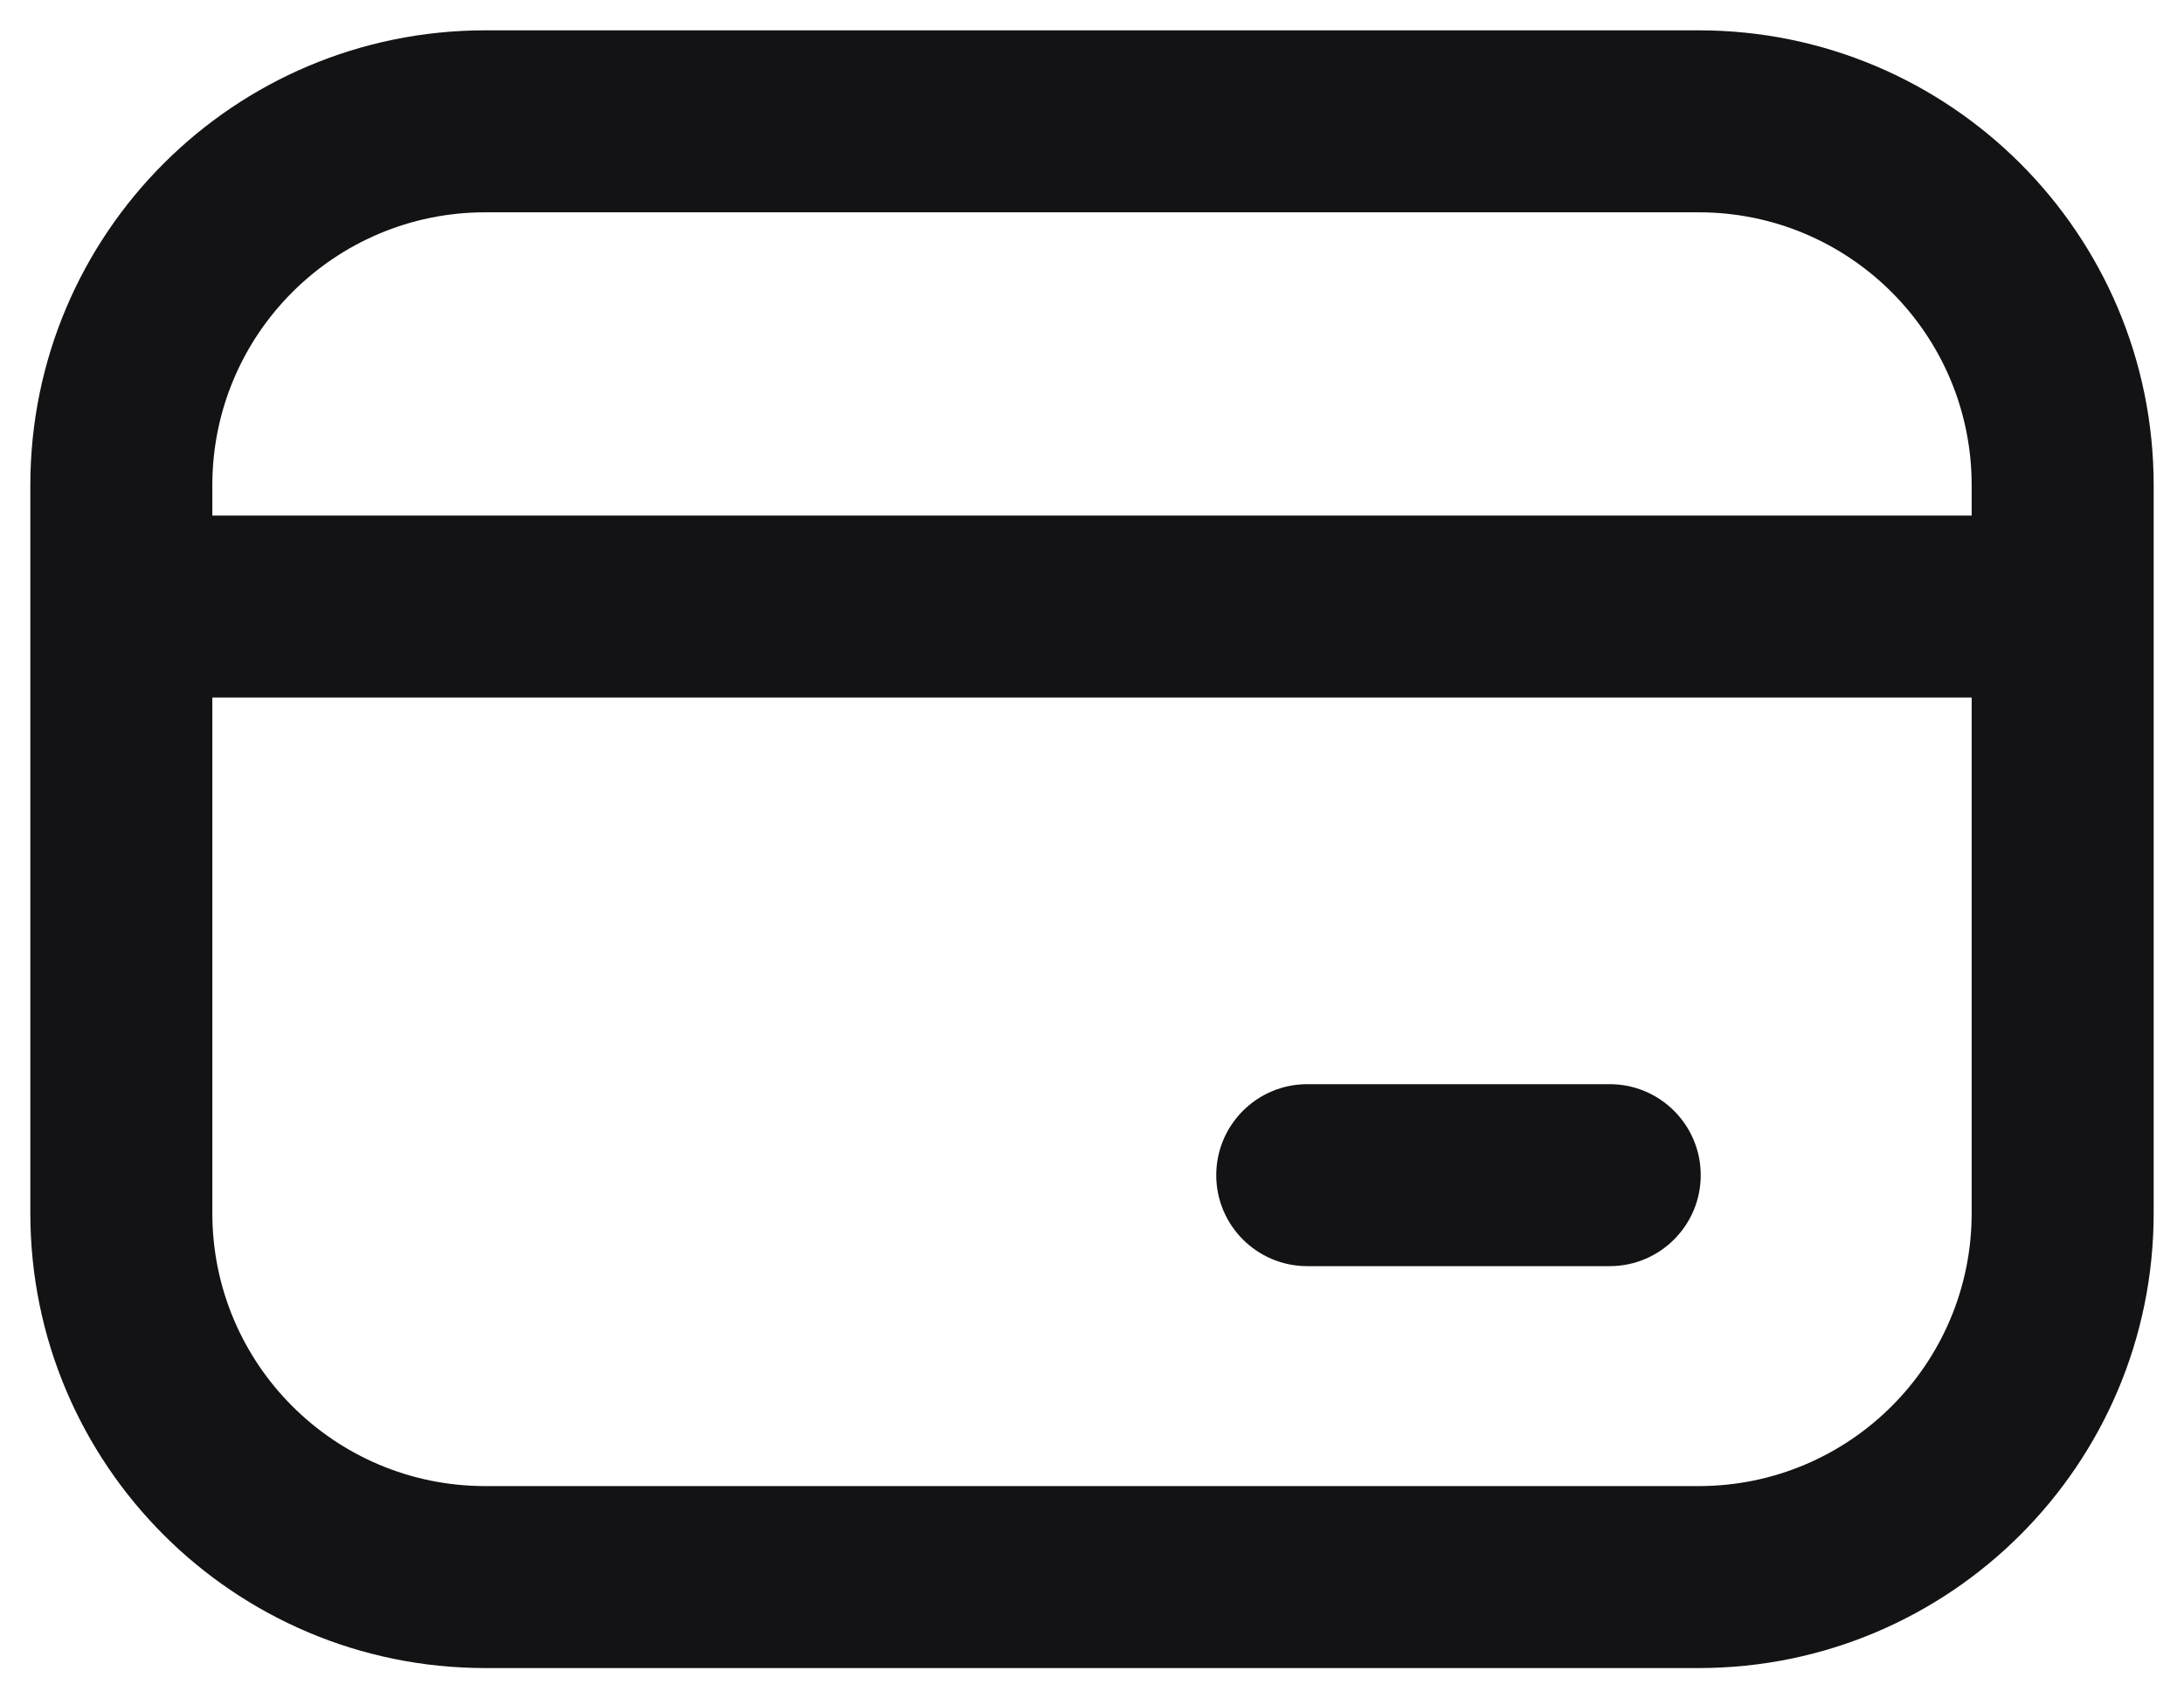 <svg width="18" height="14" viewBox="0 0 18 14" fill="none" xmlns="http://www.w3.org/2000/svg">
<path d="M10.774 8.937C10.36 8.937 10.024 9.273 10.024 9.687C10.024 10.101 10.36 10.437 10.774 10.437V8.937ZM13.267 10.437C13.681 10.437 14.017 10.101 14.017 9.687C14.017 9.273 13.681 8.937 13.267 8.937V10.437ZM1 10L1.75 10V10L1 10ZM1 4L1.75 4V4H1ZM1 5.75H17V4.25H1V5.75ZM10.774 10.437H13.267V8.937H10.774V10.437ZM0.25 10C0.25 12.071 1.929 13.75 4 13.75V12.25C2.757 12.25 1.75 11.243 1.75 10L0.25 10ZM16.25 10C16.25 11.243 15.243 12.25 14 12.25V13.75C16.071 13.75 17.75 12.071 17.75 10H16.25ZM17.75 4C17.75 1.929 16.071 0.25 14 0.25V1.75C15.243 1.75 16.25 2.757 16.25 4H17.75ZM1.75 4C1.75 2.757 2.757 1.75 4 1.75V0.25C1.929 0.25 0.25 1.929 0.25 4H1.75ZM16.25 4V10H17.75V4H16.25ZM1.75 10L1.75 4L0.25 4L0.25 10L1.75 10ZM4 1.75H14V0.25H4V1.75ZM14 12.25H4V13.75H14V12.25Z" fill="#131214"/>
</svg>
